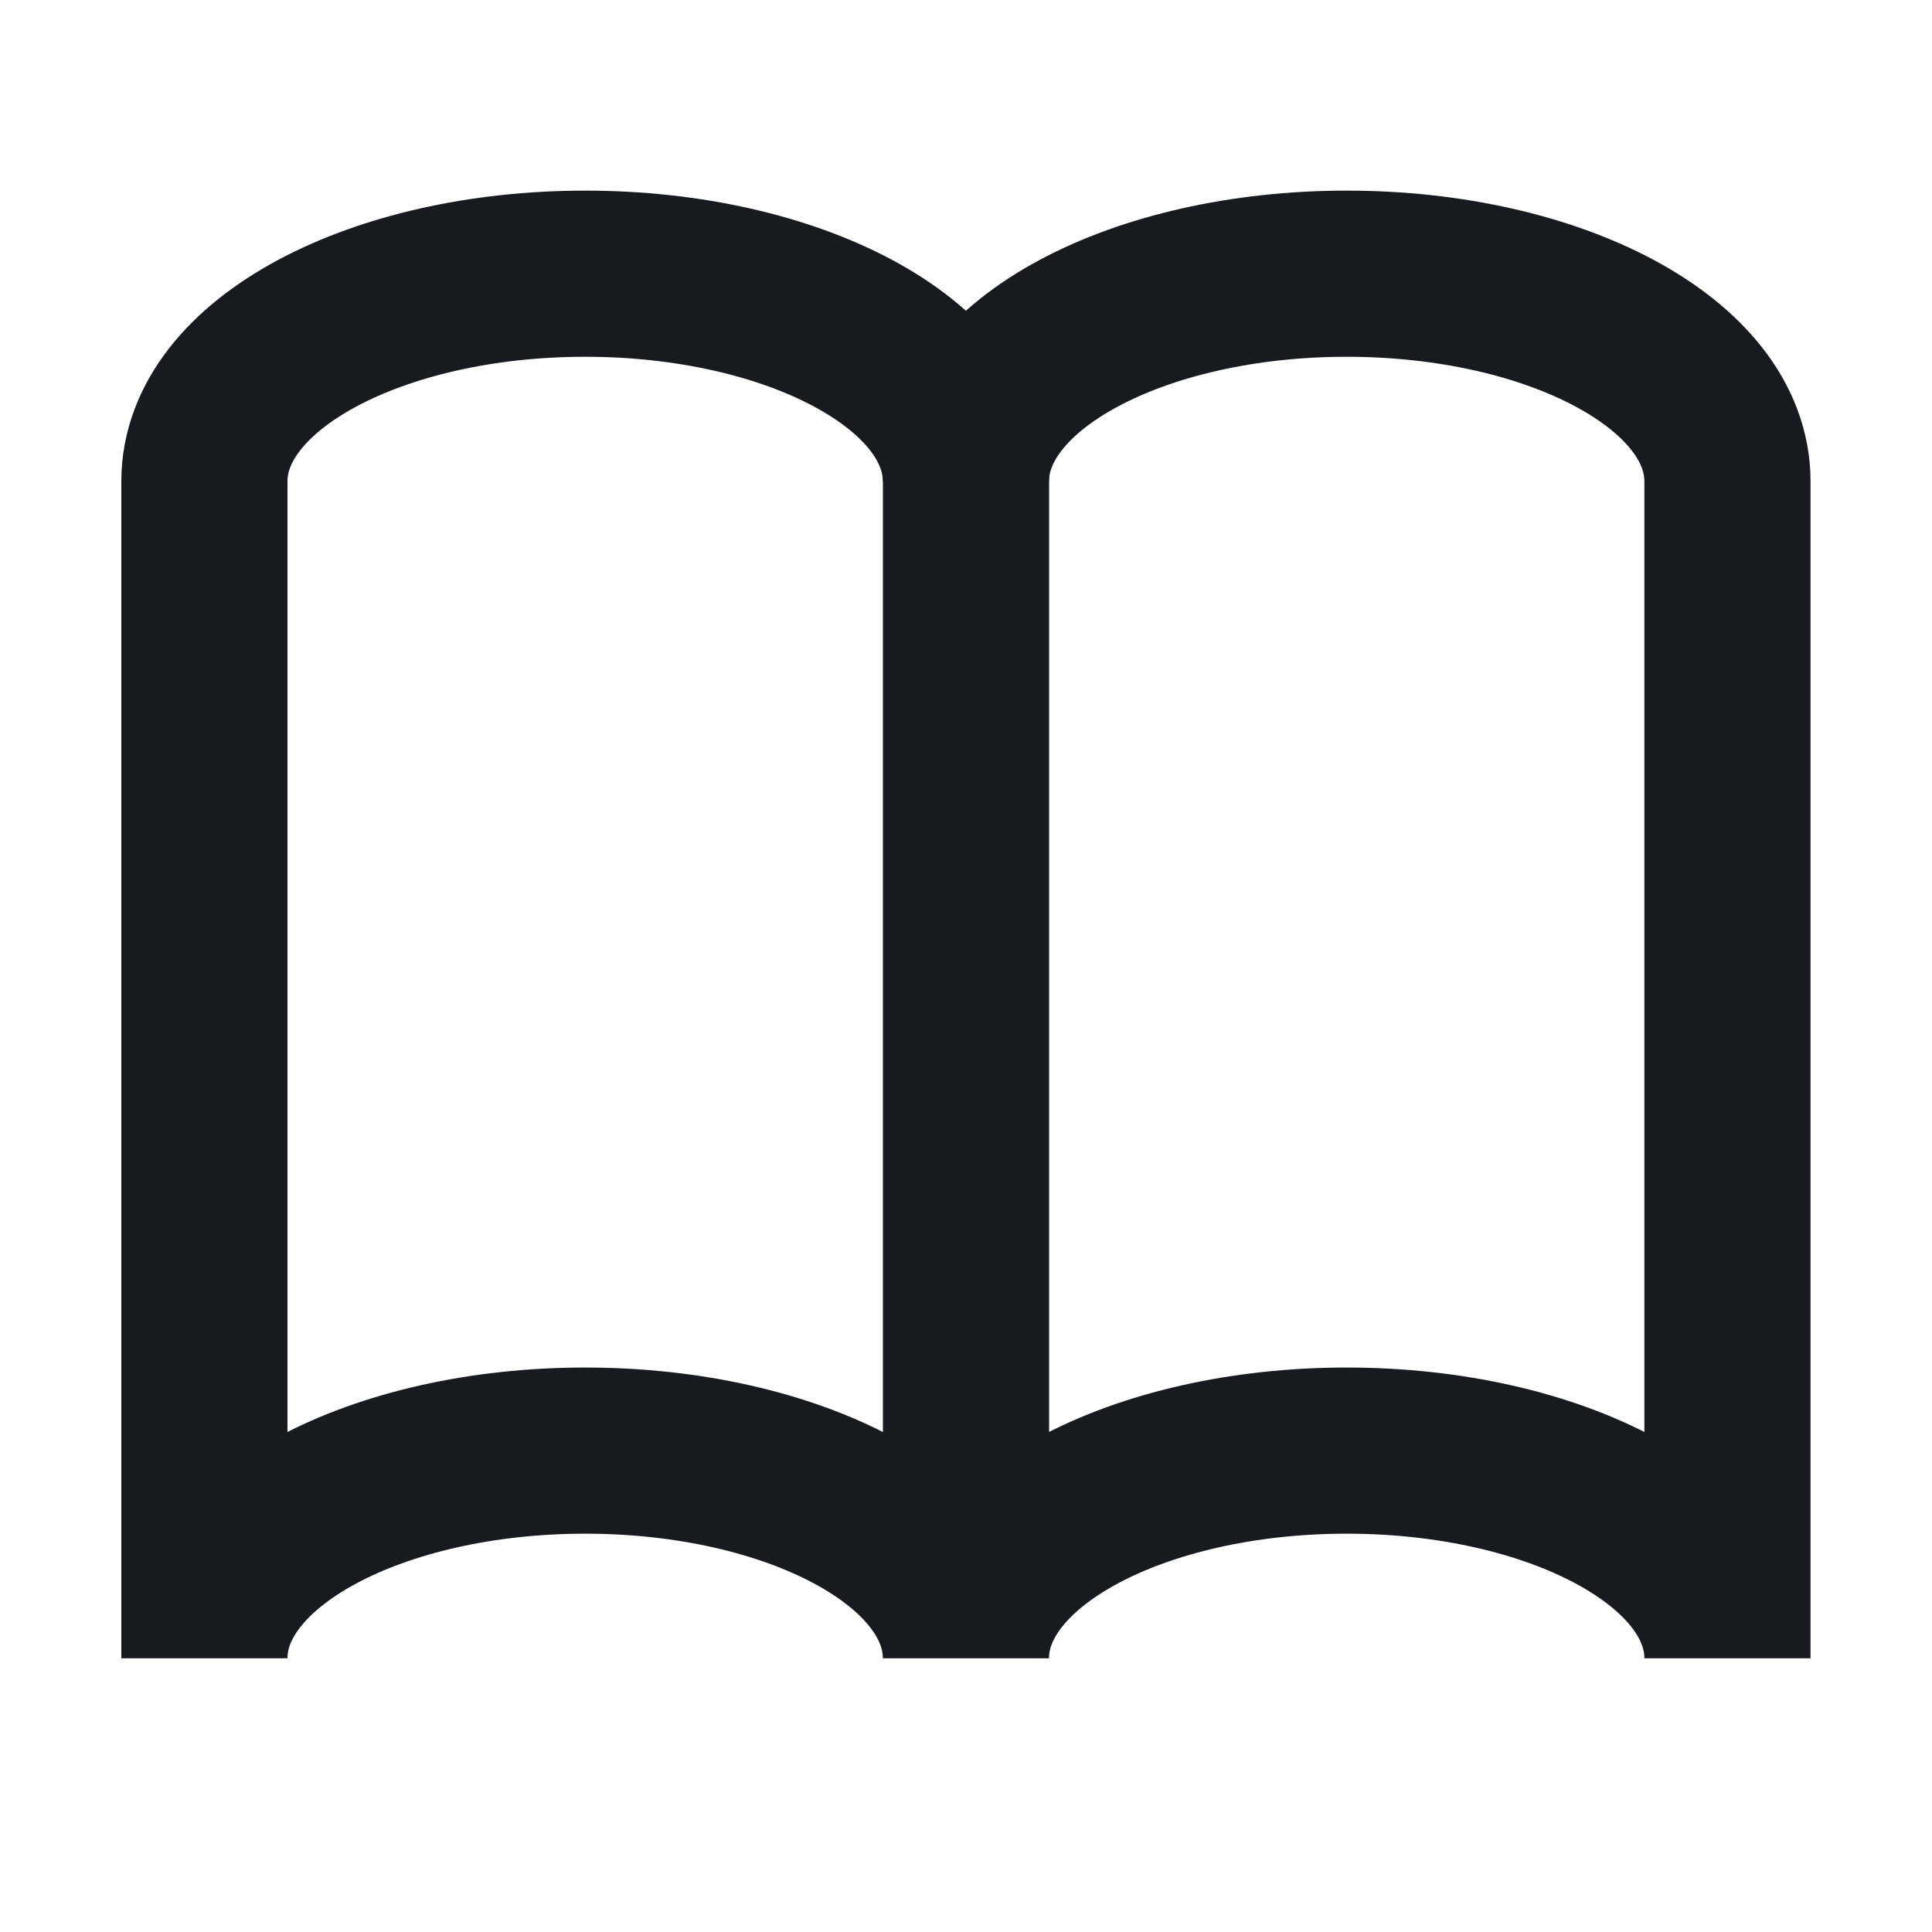 <svg width="24" height="24" viewBox="0 0 24 24" fill="none" xmlns="http://www.w3.org/2000/svg">
<g id="Order History Icon">
<g id="Group">
<g id="Group_2">
<g id="Group_3">
<path id="Vector" d="M12 5.12L12 19.74" stroke="#171A1F" stroke-width="2.064" stroke-miterlimit="10"/>
</g>
<g id="Group_4">
<path id="Vector_2" d="M16.729 3.4C14.149 3.4 11.999 4.518 11.999 5.98C11.999 4.518 9.849 3.4 7.269 3.4C4.689 3.4 2.539 4.518 2.539 5.98L2.539 20.6C2.539 19.138 4.689 18.02 7.269 18.02C9.849 18.02 11.999 19.138 11.999 20.6C11.999 19.138 14.149 18.02 16.729 18.02C19.309 18.02 21.459 19.138 21.459 20.6L21.459 5.98C21.459 4.518 19.309 3.4 16.729 3.4Z" stroke="#171A1F" stroke-width="2.064" stroke-miterlimit="10" stroke-linecap="round"/>
</g>
</g>
</g>
</g>
</svg>
